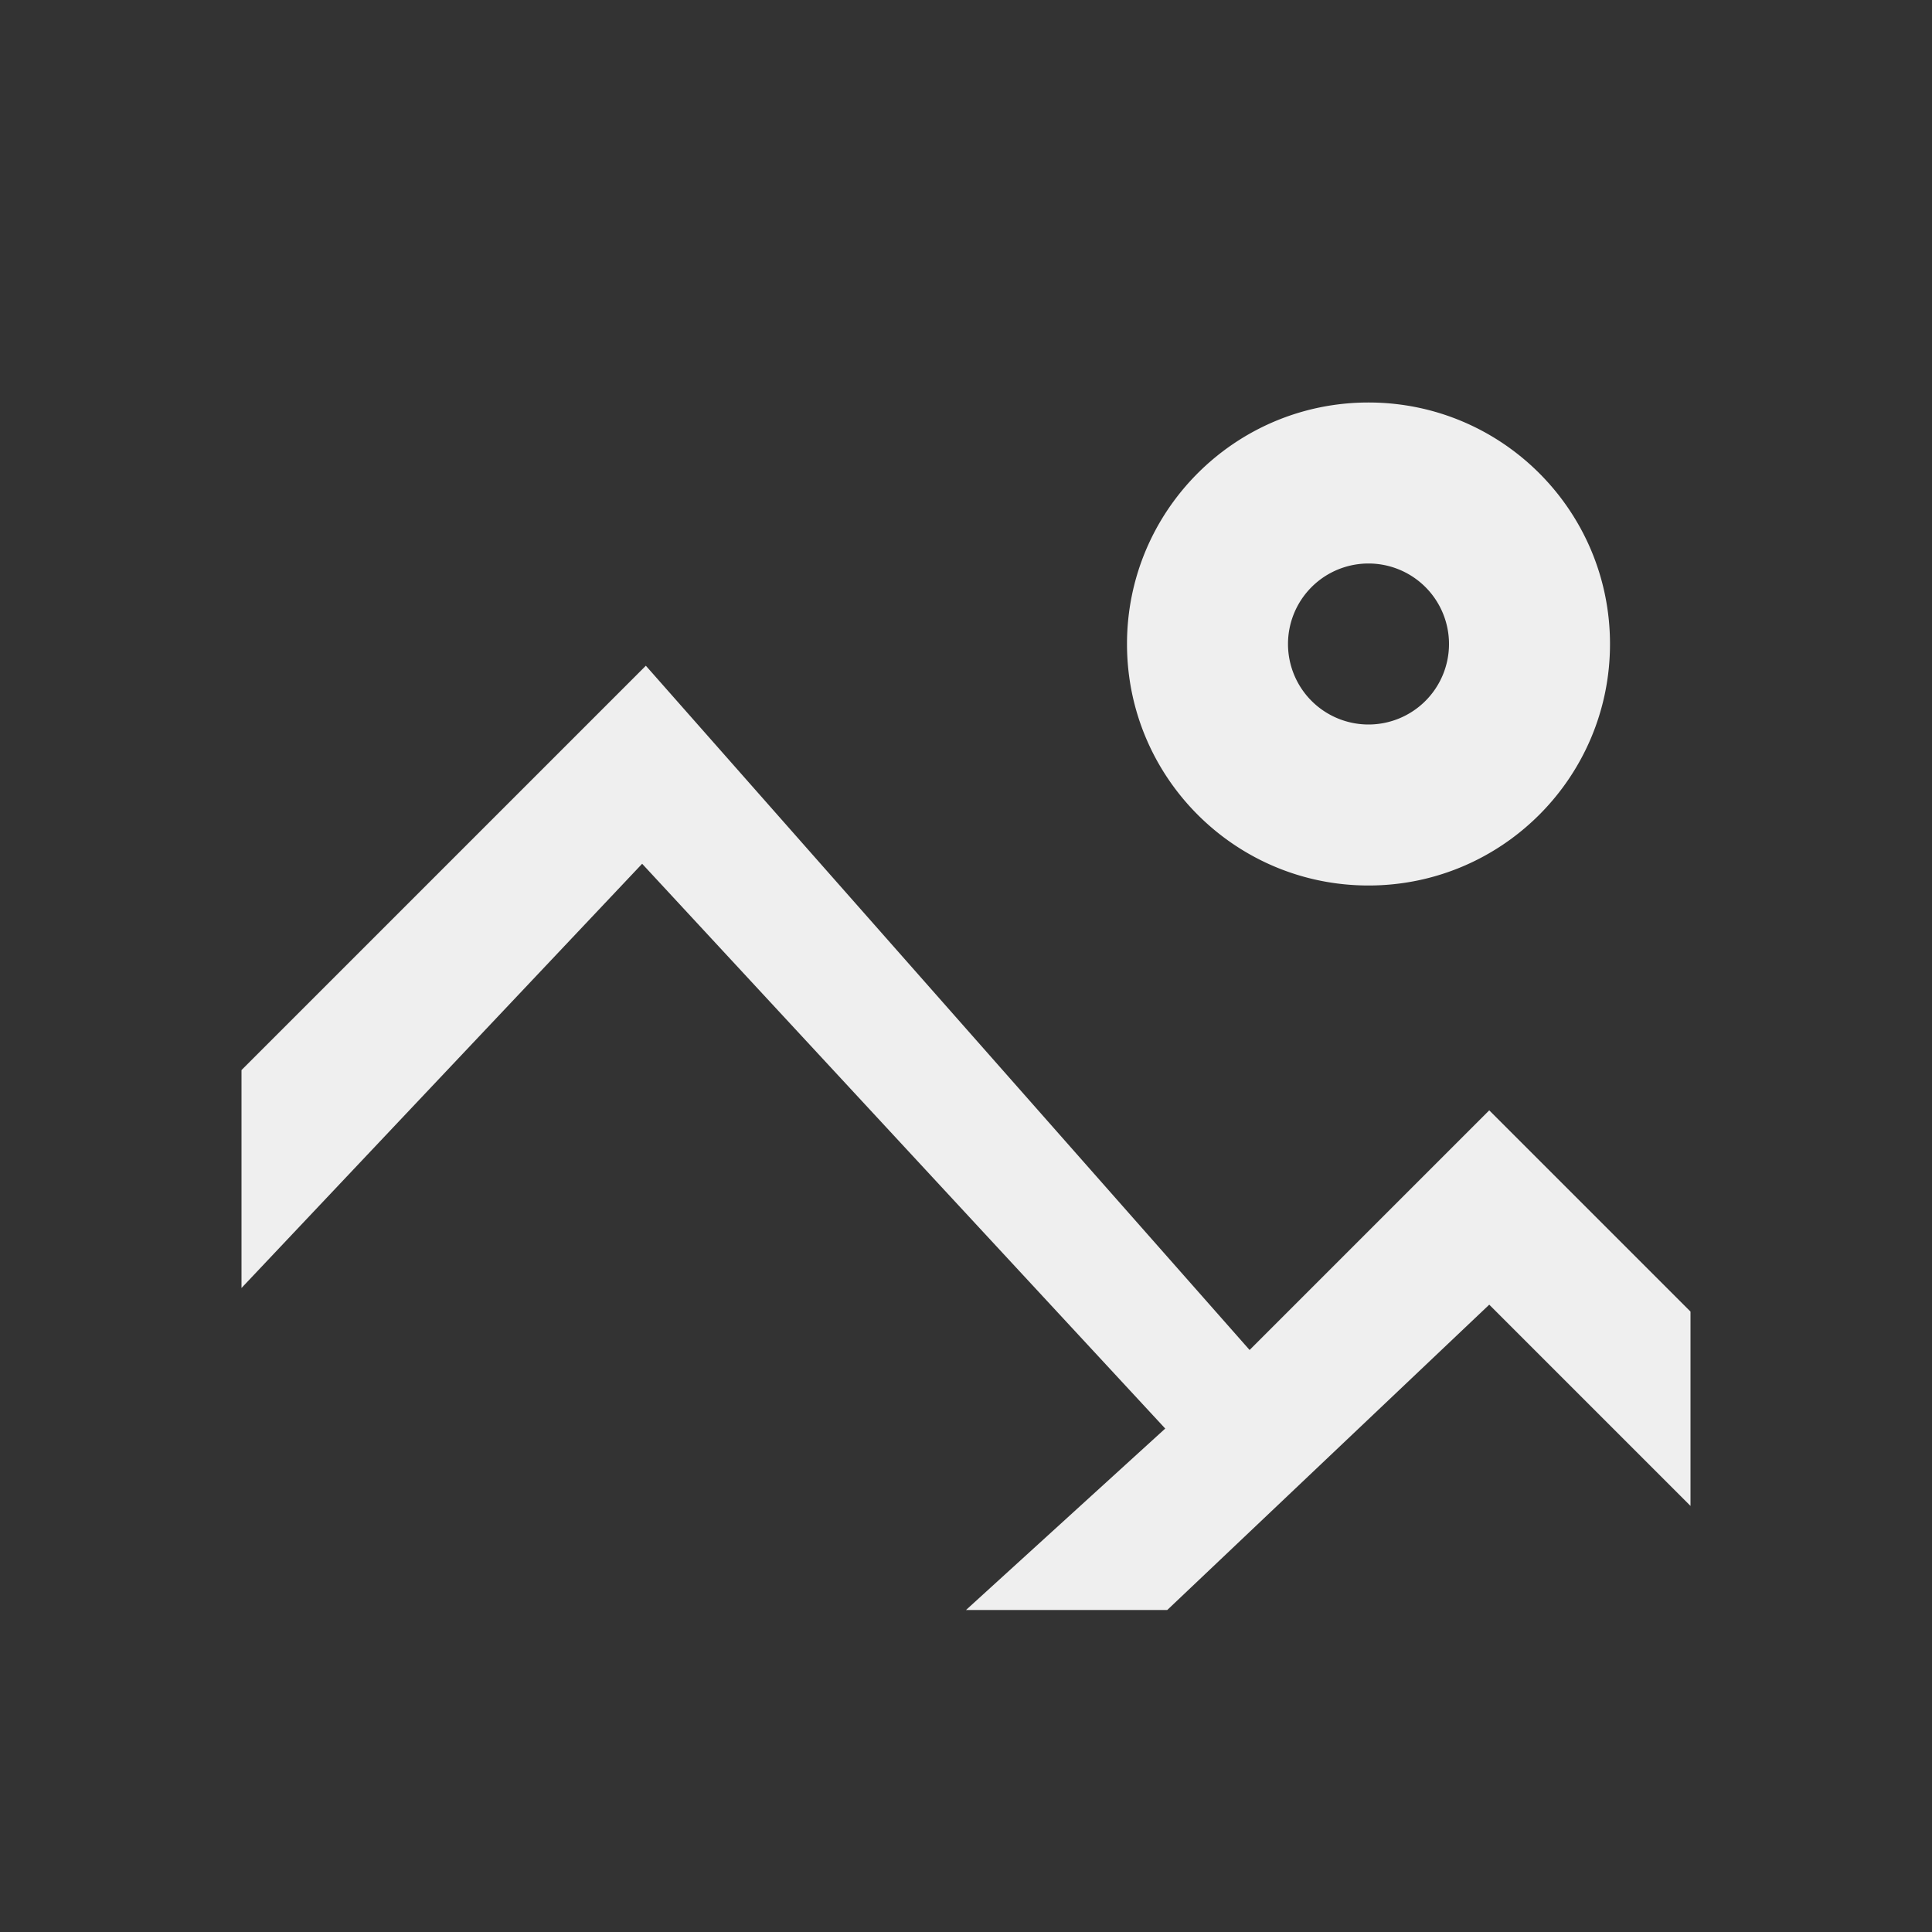 <svg viewBox="0 0 24 24" xmlns="http://www.w3.org/2000/svg"><rect x="0" y="0" width="24" height="24" fill="#333333" stroke="none"/><path d="m17 5c-1.657 0-3 1.343-3 3s1.343 3 3 3 3-1.343 3-3-1.343-3-3-3zm0 2a1 1 0 0 1 1 1 1 1 0 0 1 -1 1 1 1 0 0 1 -1-1 1 1 0 0 1 1-1zm-8.977 1.27-5.023 5.023v2.707l4.977-5.27 6.498 7.016-2.475 2.254h2.5l4-3.793 2.5 2.5v-2.414l-2.5-2.5-2.977 2.977z" fill="#efefef"/></svg>